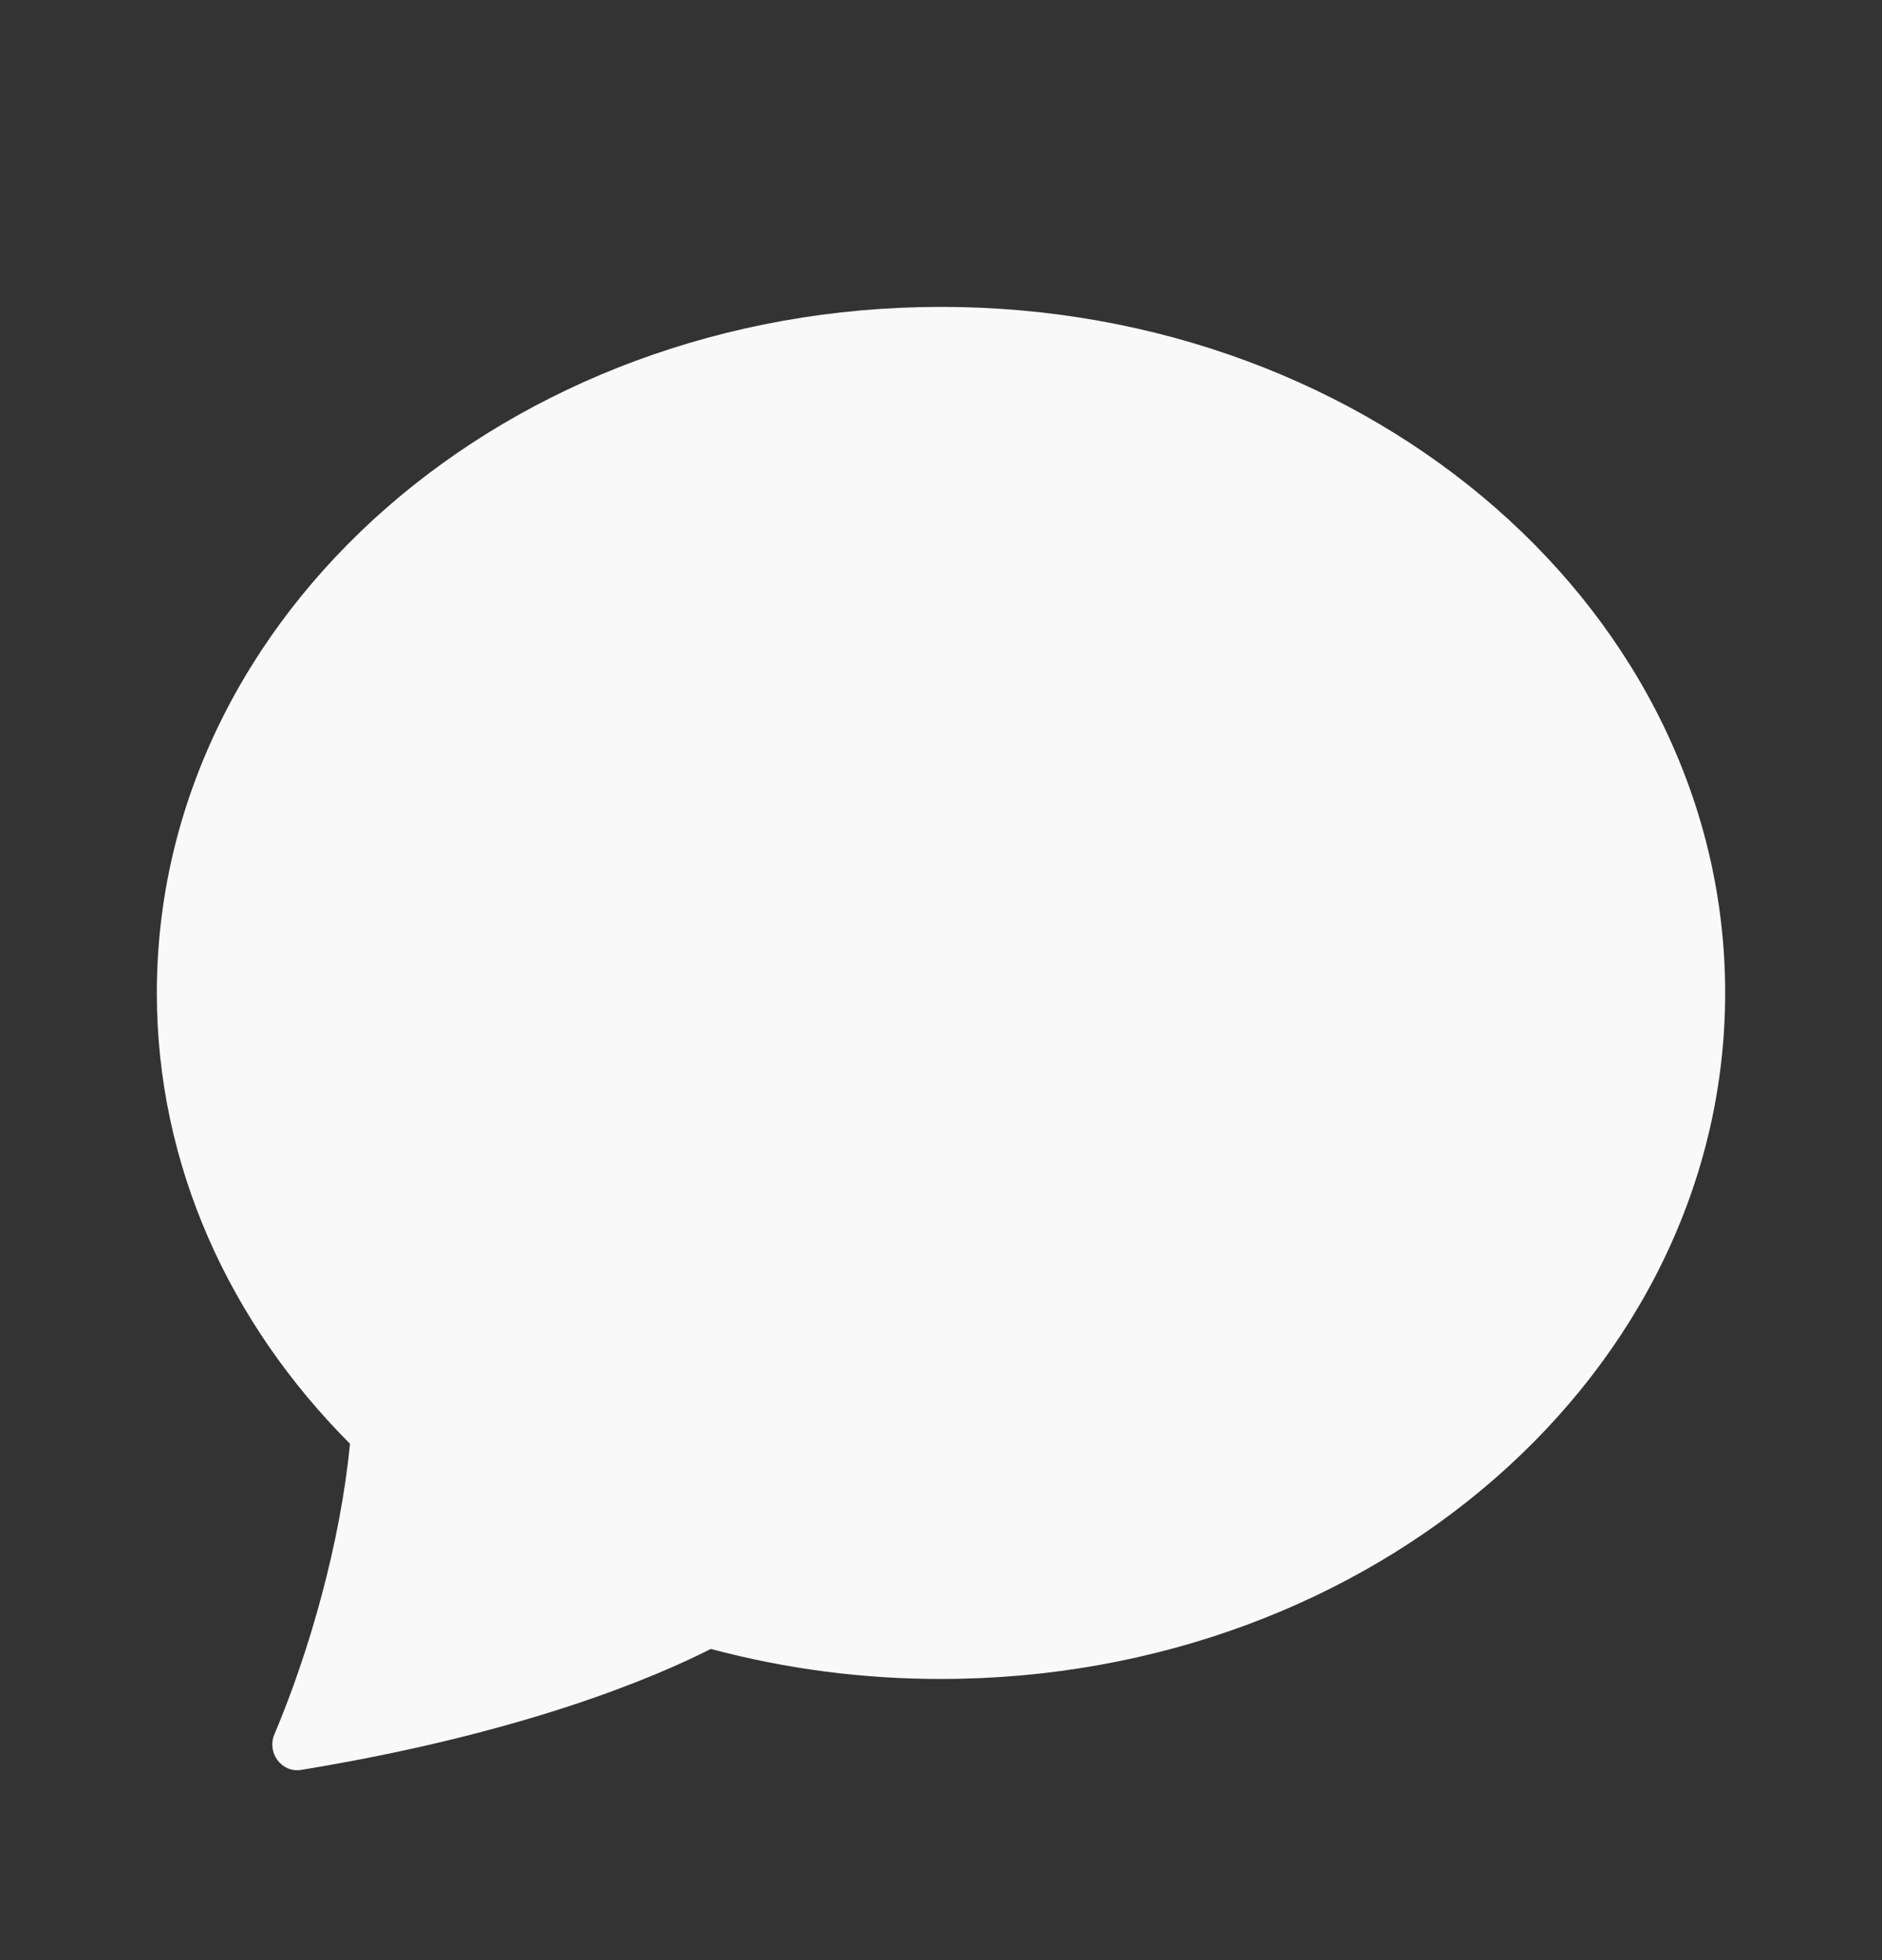 <svg width="24" height="25" viewBox="0 0 24 25" fill="none" xmlns="http://www.w3.org/2000/svg">
<rect x="0" y="0" width="24" height="25" fill="#333333" stroke="none"/>
<path d="M12 21.414C17.523 21.414 22 17.496 22 12.664C22 7.831 17.523 3.914 12 3.914C6.478 3.914 2 7.831 2 12.664C2 14.864 2.929 16.876 4.463 18.414C4.341 19.684 3.941 21.076 3.499 22.121C3.4 22.354 3.591 22.614 3.84 22.574C6.66 22.111 8.336 21.401 9.065 21.031C10.022 21.287 11.009 21.415 12 21.414Z" fill="#F9F9F9"/>
</svg>
